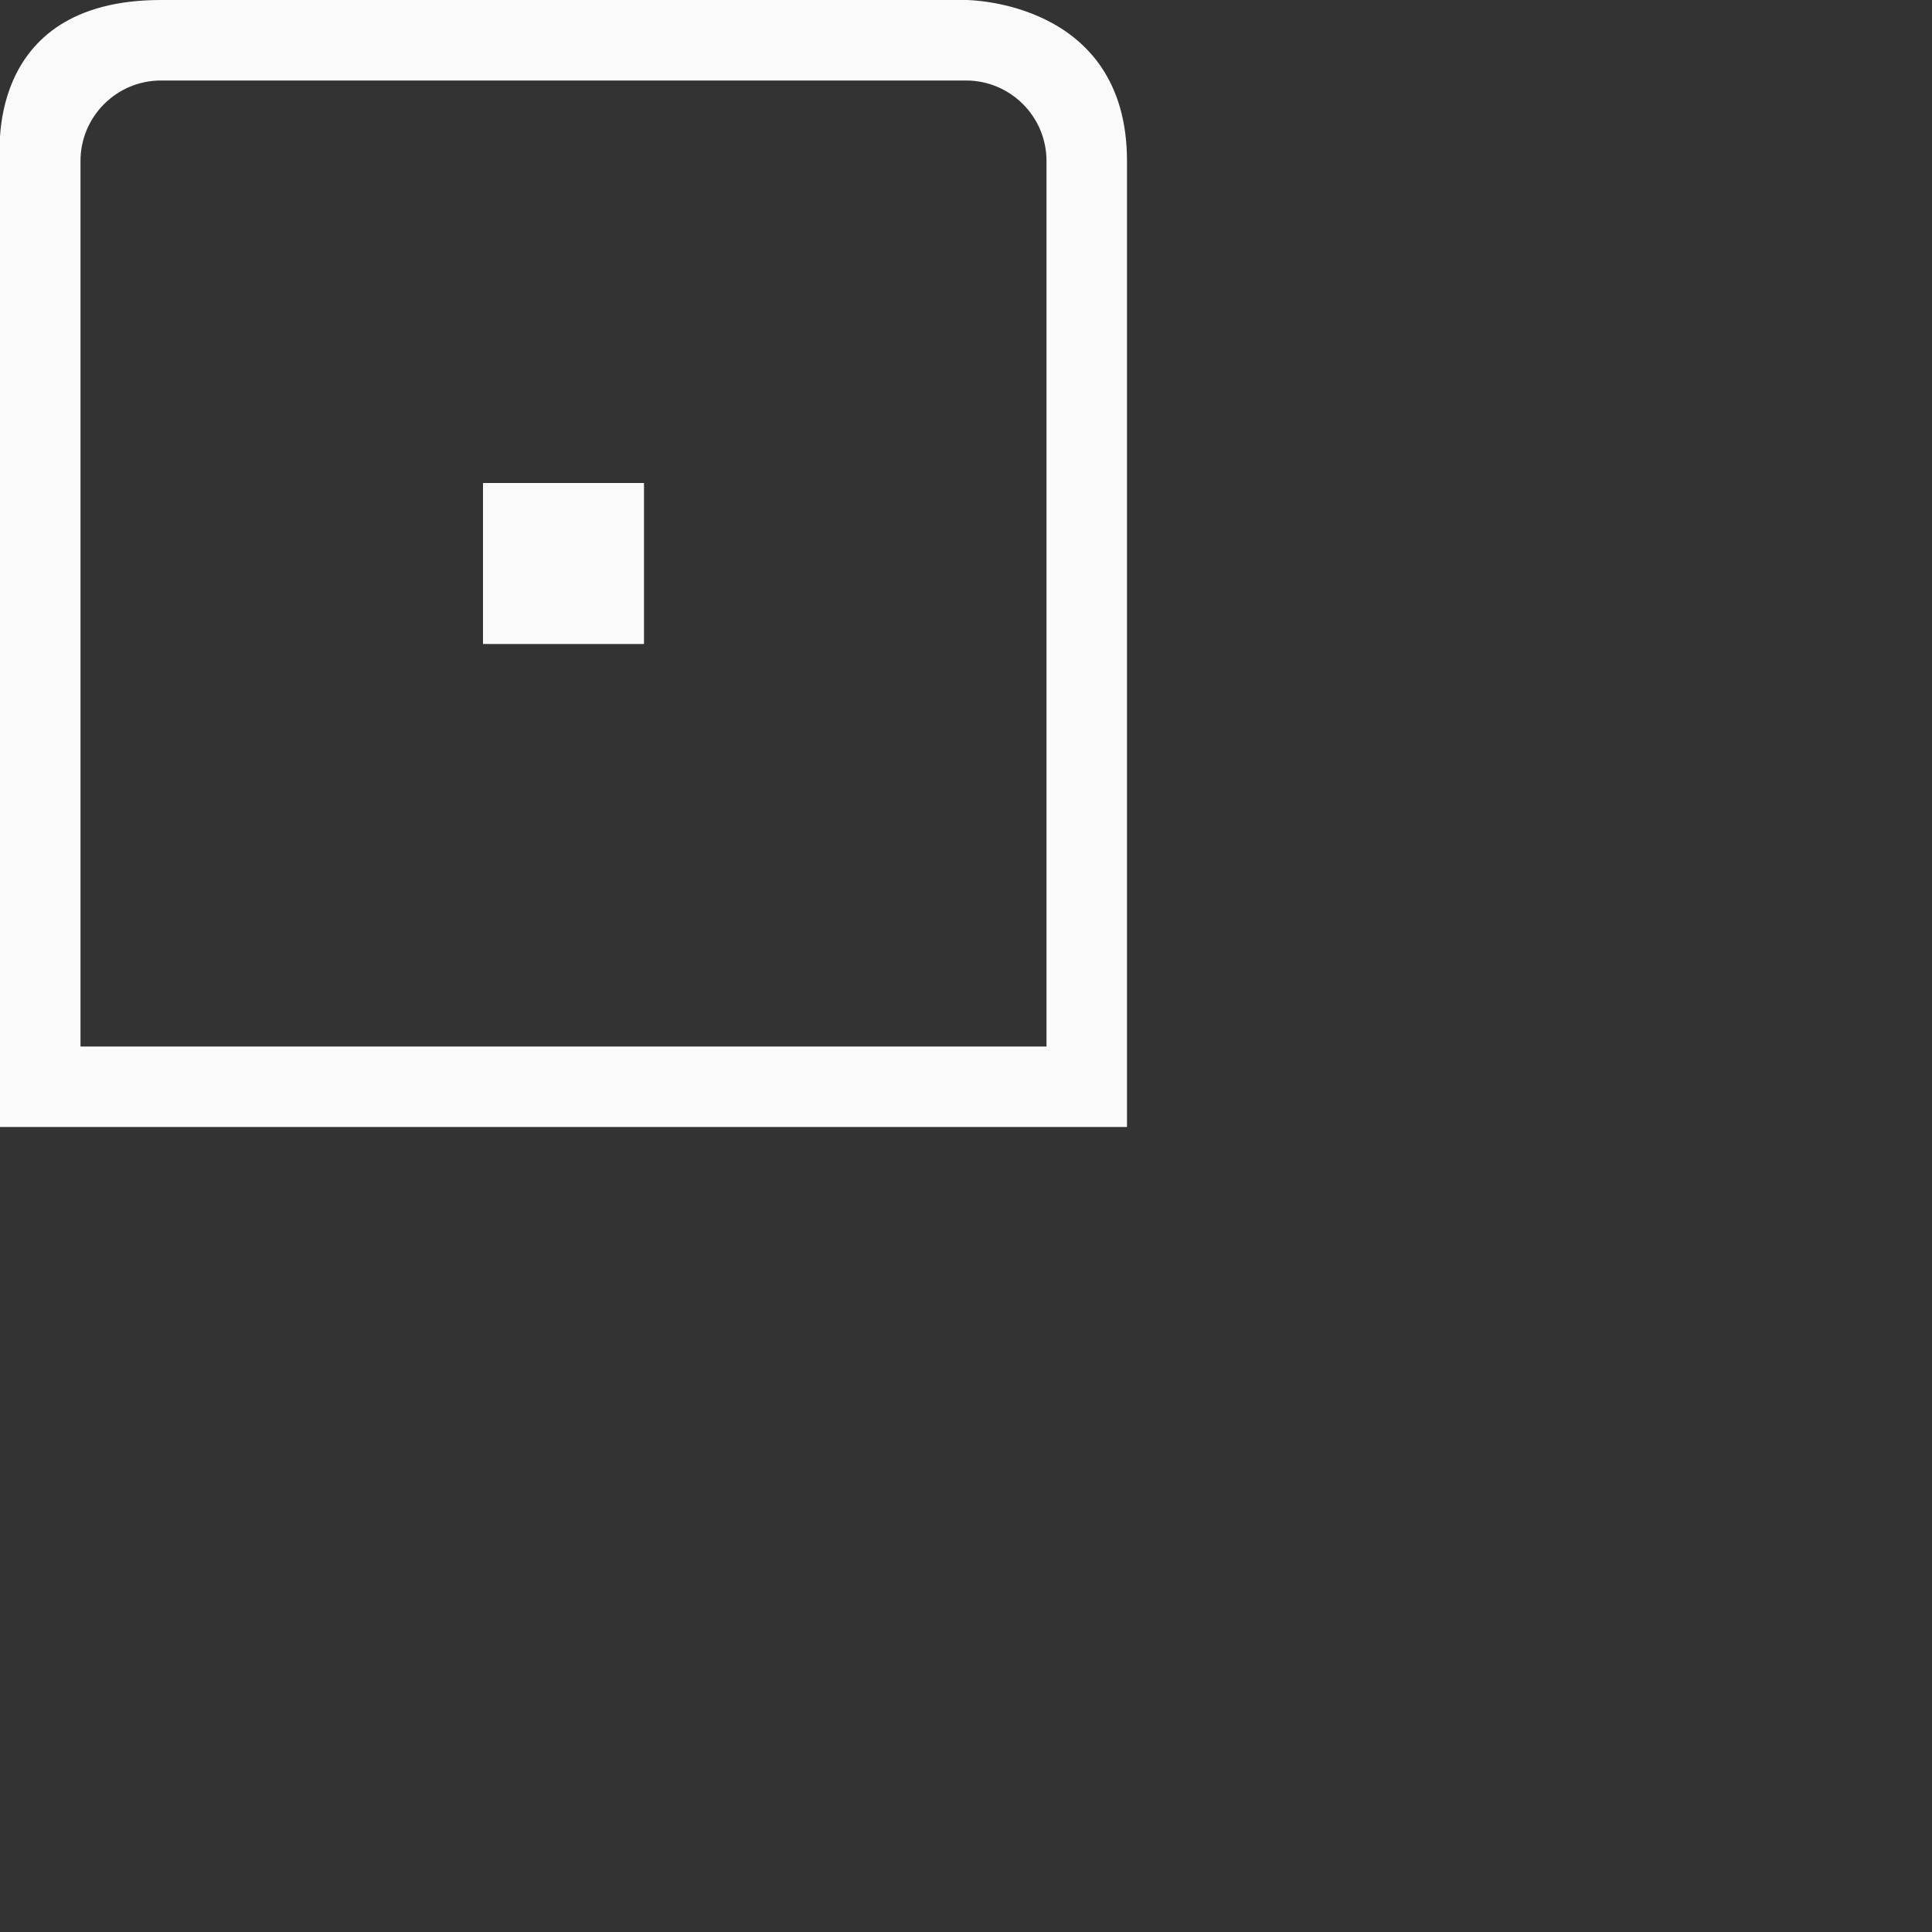 <?xml version="1.0" encoding="UTF-8"?>
<svg width="24px" height="24px" viewBox="0 0 24 24" version="1.1" xmlns="http://www.w3.org/2000/svg" xmlns:xlink="http://www.w3.org/1999/xlink">
    <rect x="0" y="0" width="24" height="24" fill="#333333" stroke="none"/>
    <!-- Generator: Sketch 51.3 (57544) - http://www.bohemiancoding.com/sketch -->
    <title>view-calendar-day</title>
    <desc>Created with Sketch.</desc>
    <defs></defs>
    <g id="view-calendar-day" stroke="none" stroke-width="1" fill="none" fill-rule="evenodd">
        <g id="task-new" transform="translate(5.fafafa, 5.fafafa)" fill="#fafafa" fill-rule="nonzero">
            <path d="M2,0 C-0.242,0 0.008,2 0,2 L0,14 L14,14 L14,2 C14,0 12.001,0 12,0 L2,0 Z M2,1 L12,1 C12.552,1 13,1.448 13,2 L13,13 L1,13 L1,10 L1,2 C1,1.448 1.448,1 2,1 Z M6,6 L6,8 L8,8 L8,6 L6,6 Z" id="Shape"></path>
        </g>
    </g>
</svg>